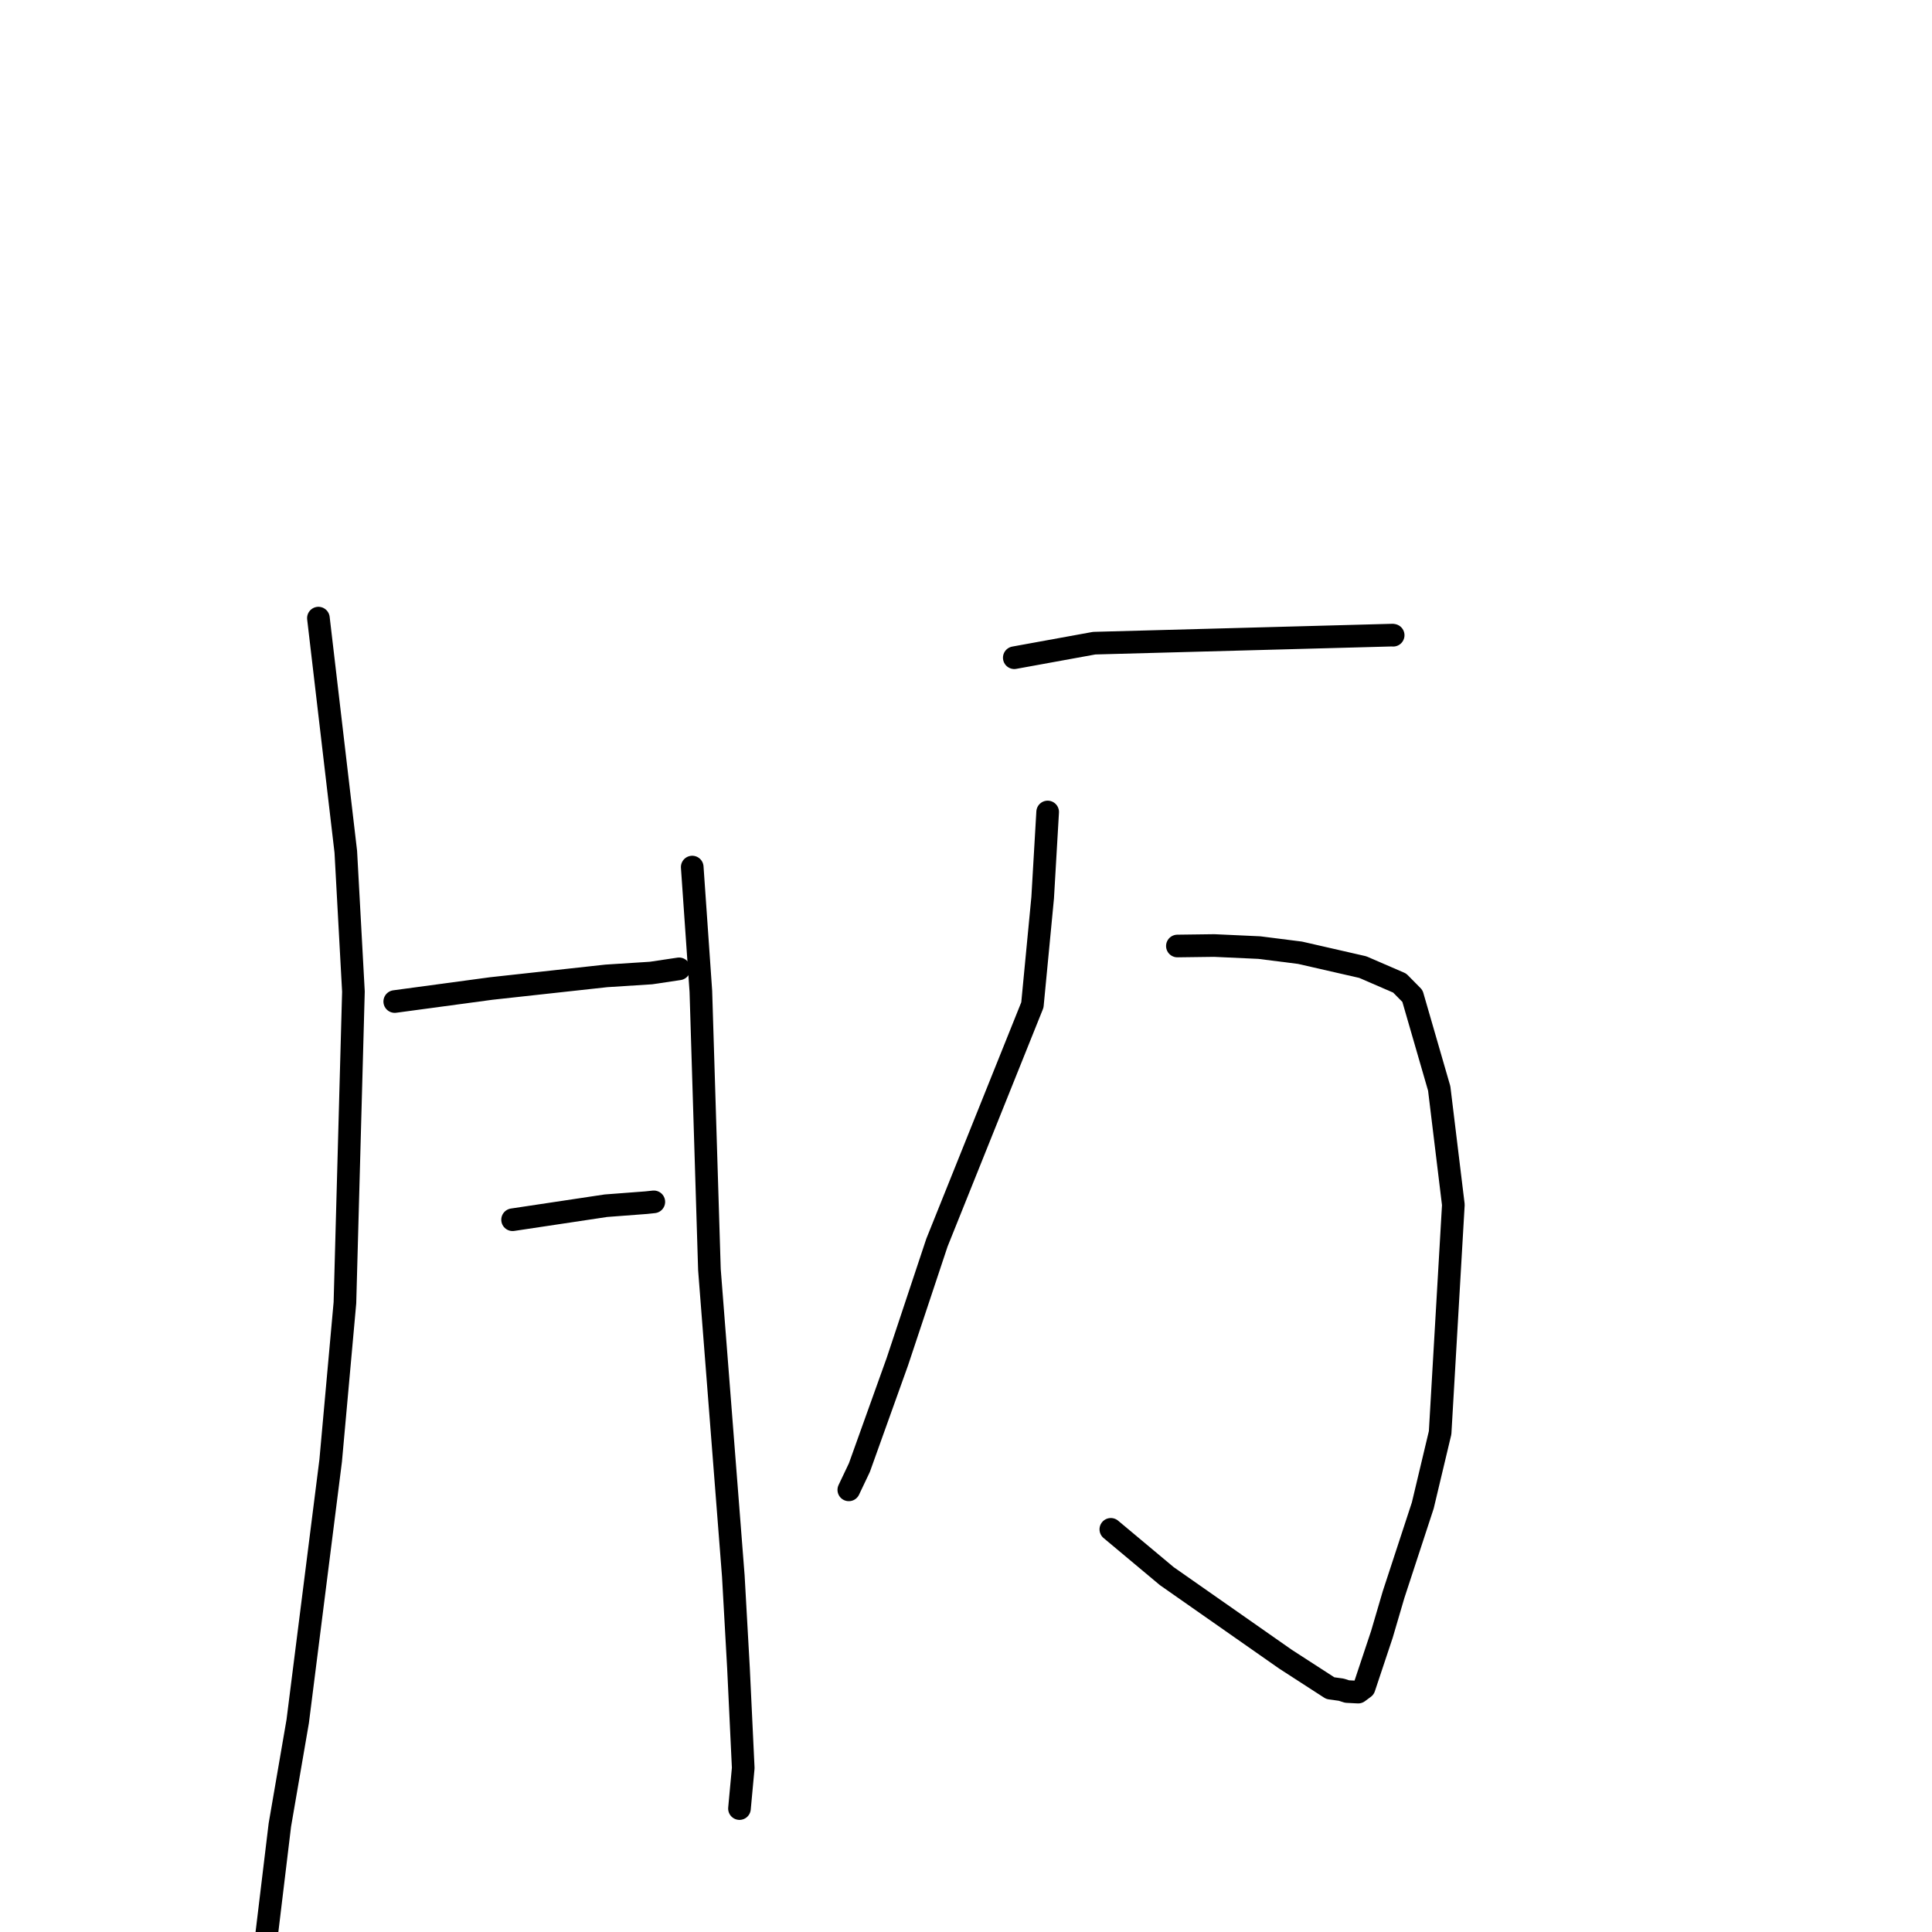 <?xml version="1.0" standalone="no"?>
    <svg width="256" height="256" xmlns="http://www.w3.org/2000/svg" version="1.1">
    <polyline stroke="black" stroke-width="3" stroke-linecap="round" fill="transparent" stroke-linejoin="round" points="42.191 81.905 45.82 112.856 46.831 131.394 45.705 172.622 43.815 193.555 39.447 228.094 37.083 241.817 34.427 263.841 34.605 269.631 34.622 270.21 " />
        <polyline stroke="black" stroke-width="3" stroke-linecap="round" fill="transparent" stroke-linejoin="round" points="91.724 114.891 92.868 131.359 94.003 168.236 97.17 208.854 97.853 221.031 98.482 234.267 98.029 239.156 97.984 239.645 " />
        <polyline stroke="black" stroke-width="3" stroke-linecap="round" fill="transparent" stroke-linejoin="round" points="52.306 132.708 65.083 130.983 80.343 129.31 86.269 128.931 89.961 128.38 89.98 128.377 " />
        <polyline stroke="black" stroke-width="3" stroke-linecap="round" fill="transparent" stroke-linejoin="round" points="67.921 161.621 80.283 159.764 85.622 159.359 86.634 159.252 " />
        <polyline stroke="black" stroke-width="3" stroke-linecap="round" fill="transparent" stroke-linejoin="round" points="134.398 87.151 144.988 85.223 184.531 84.155 184.602 84.171 " />
        <polyline stroke="black" stroke-width="3" stroke-linecap="round" fill="transparent" stroke-linejoin="round" points="156.01 125.351 160.893 125.287 166.863 125.561 172.258 126.243 180.571 128.145 185.463 130.262 187.157 131.978 190.703 144.227 192.577 159.639 190.823 189.842 188.526 199.482 184.654 211.298 183.11 216.557 180.751 223.633 179.965 224.214 178.492 224.138 177.729 223.893 176.271 223.691 170.341 219.856 154.603 208.844 147.191 202.646 " />
        <polyline stroke="black" stroke-width="3" stroke-linecap="round" fill="transparent" stroke-linejoin="round" points="138.82 107.592 138.159 118.95 136.797 133.164 124.149 164.658 118.902 180.436 113.873 194.466 112.471 197.414 " />
        </svg>